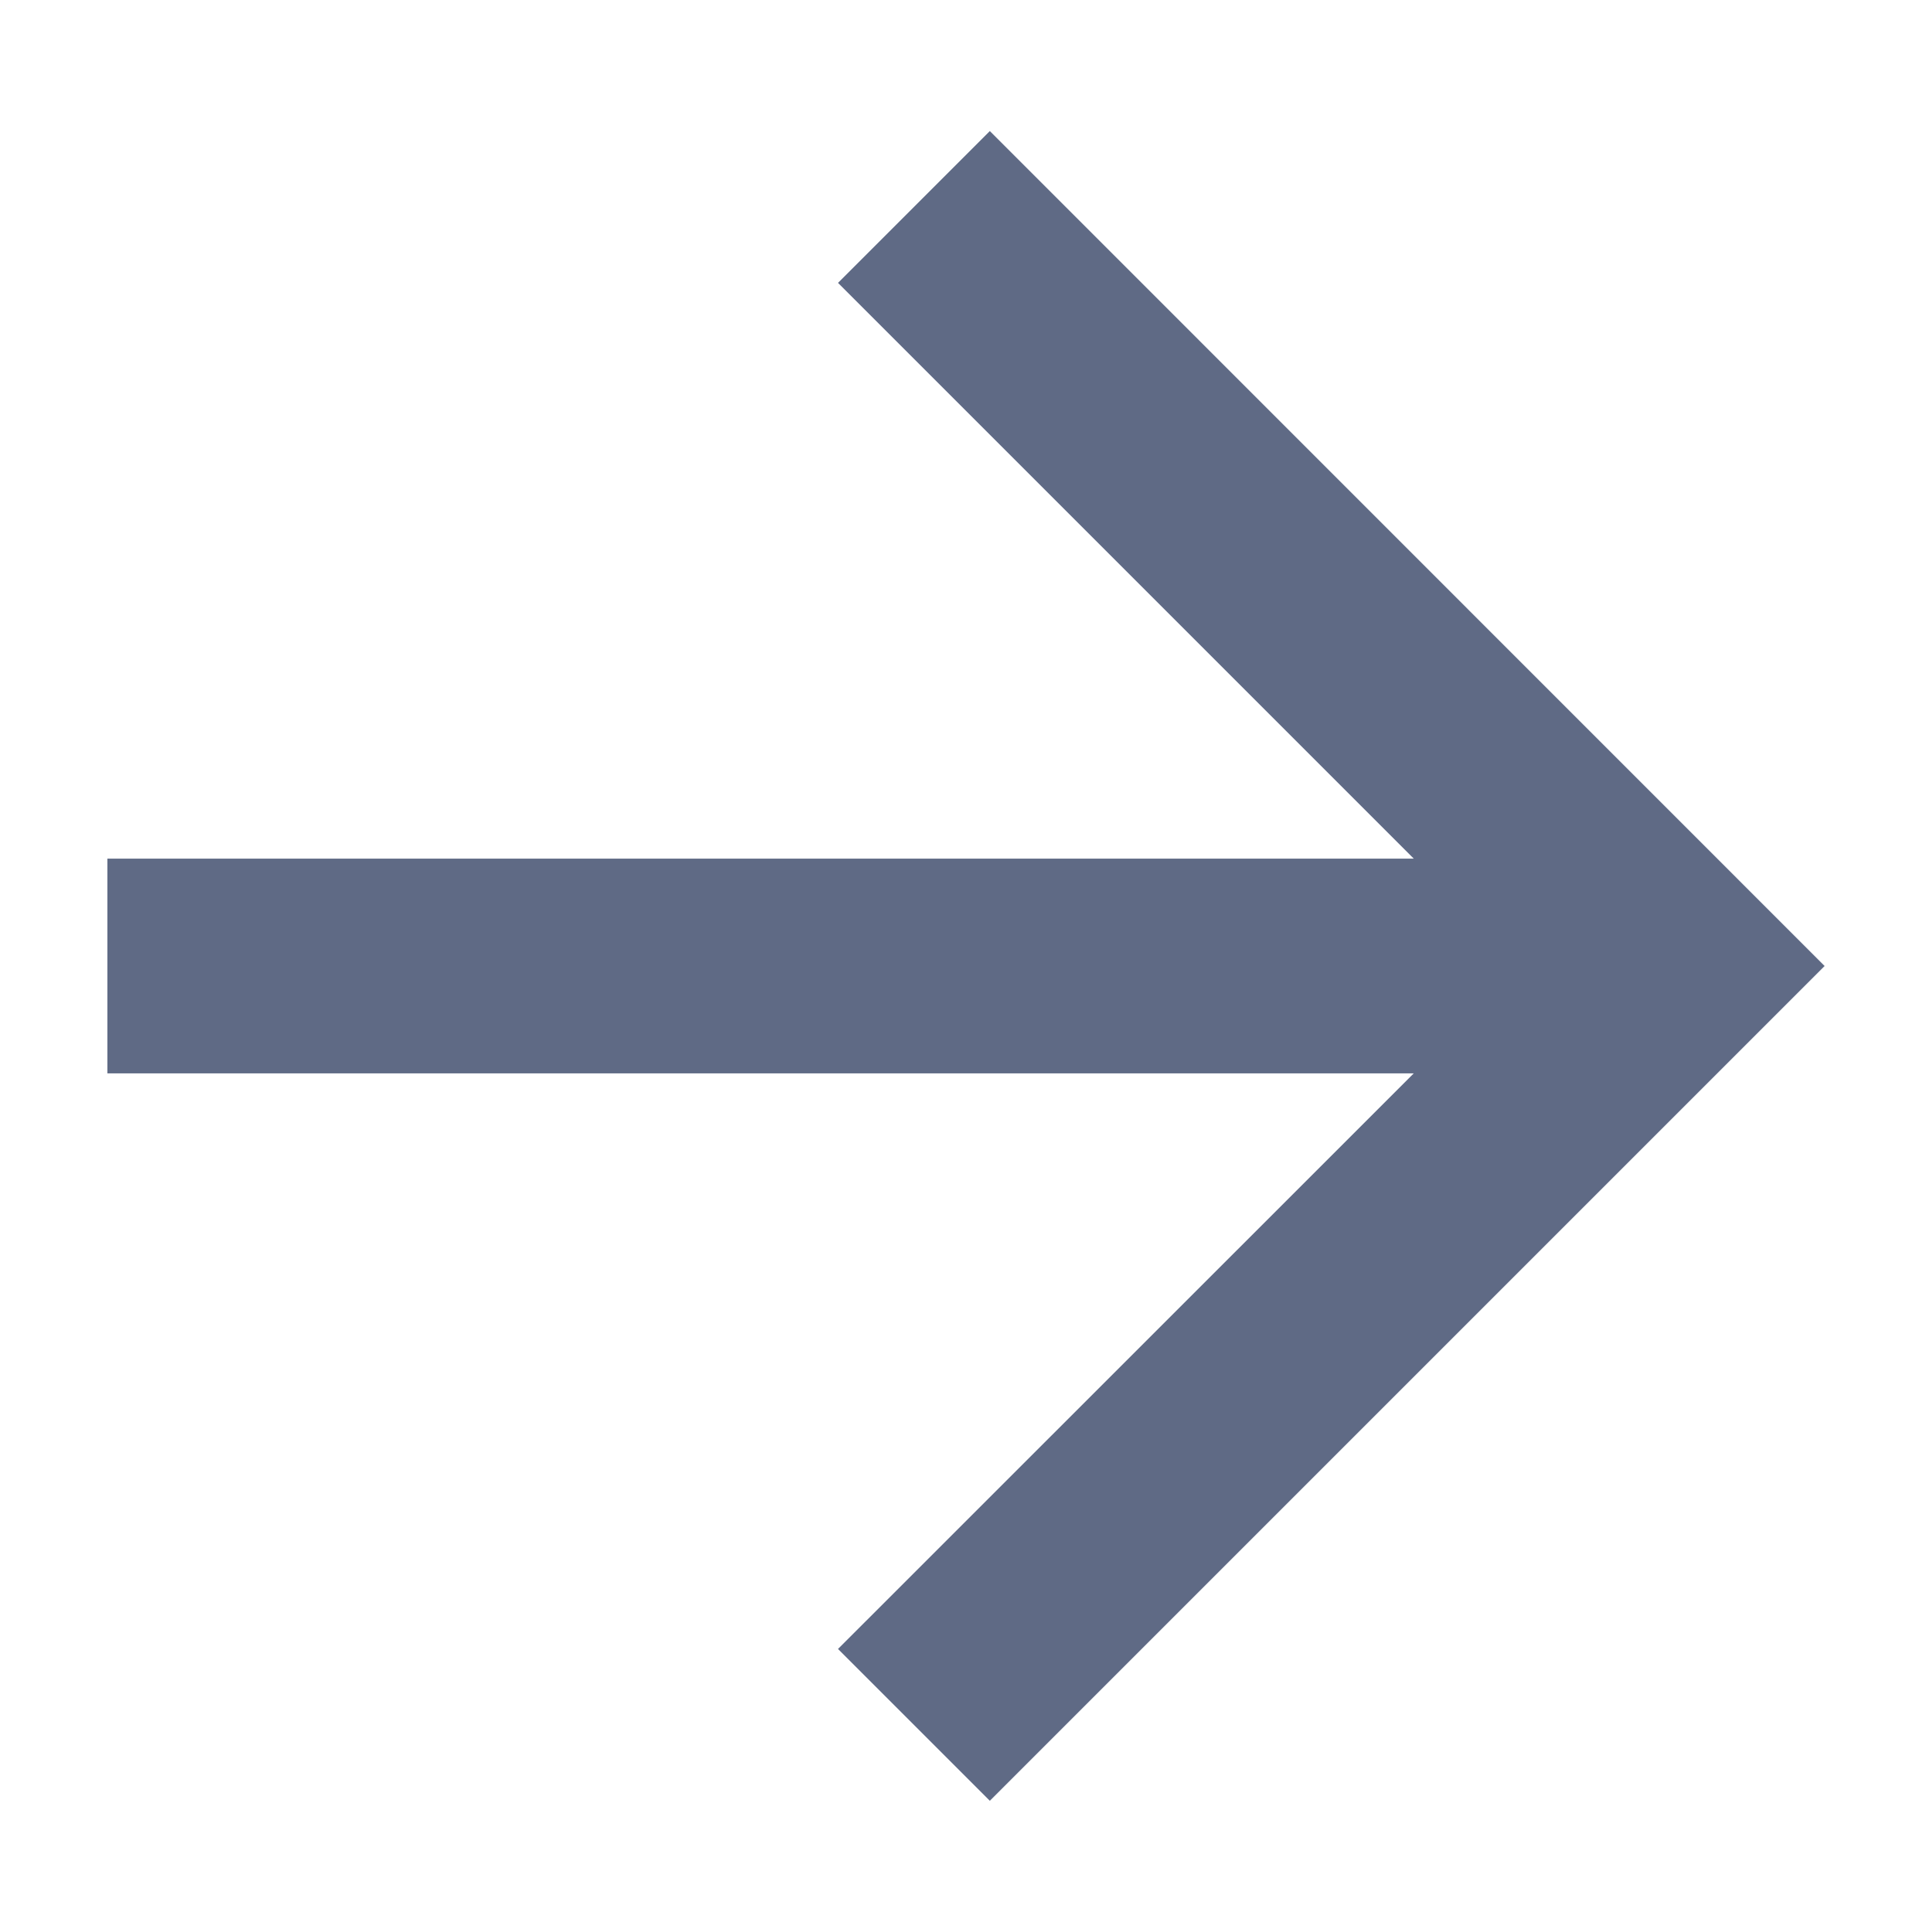 <svg width="12" height="12" viewBox="0 0 12 12" fill="none" xmlns="http://www.w3.org/2000/svg">
<path d="M8.781 5.333L5.205 1.757L6.148 0.814L11.333 6L6.148 11.185L5.205 10.242L8.781 6.667H0.667V5.333H8.781Z" fill="#5F6A85"/>
</svg>
